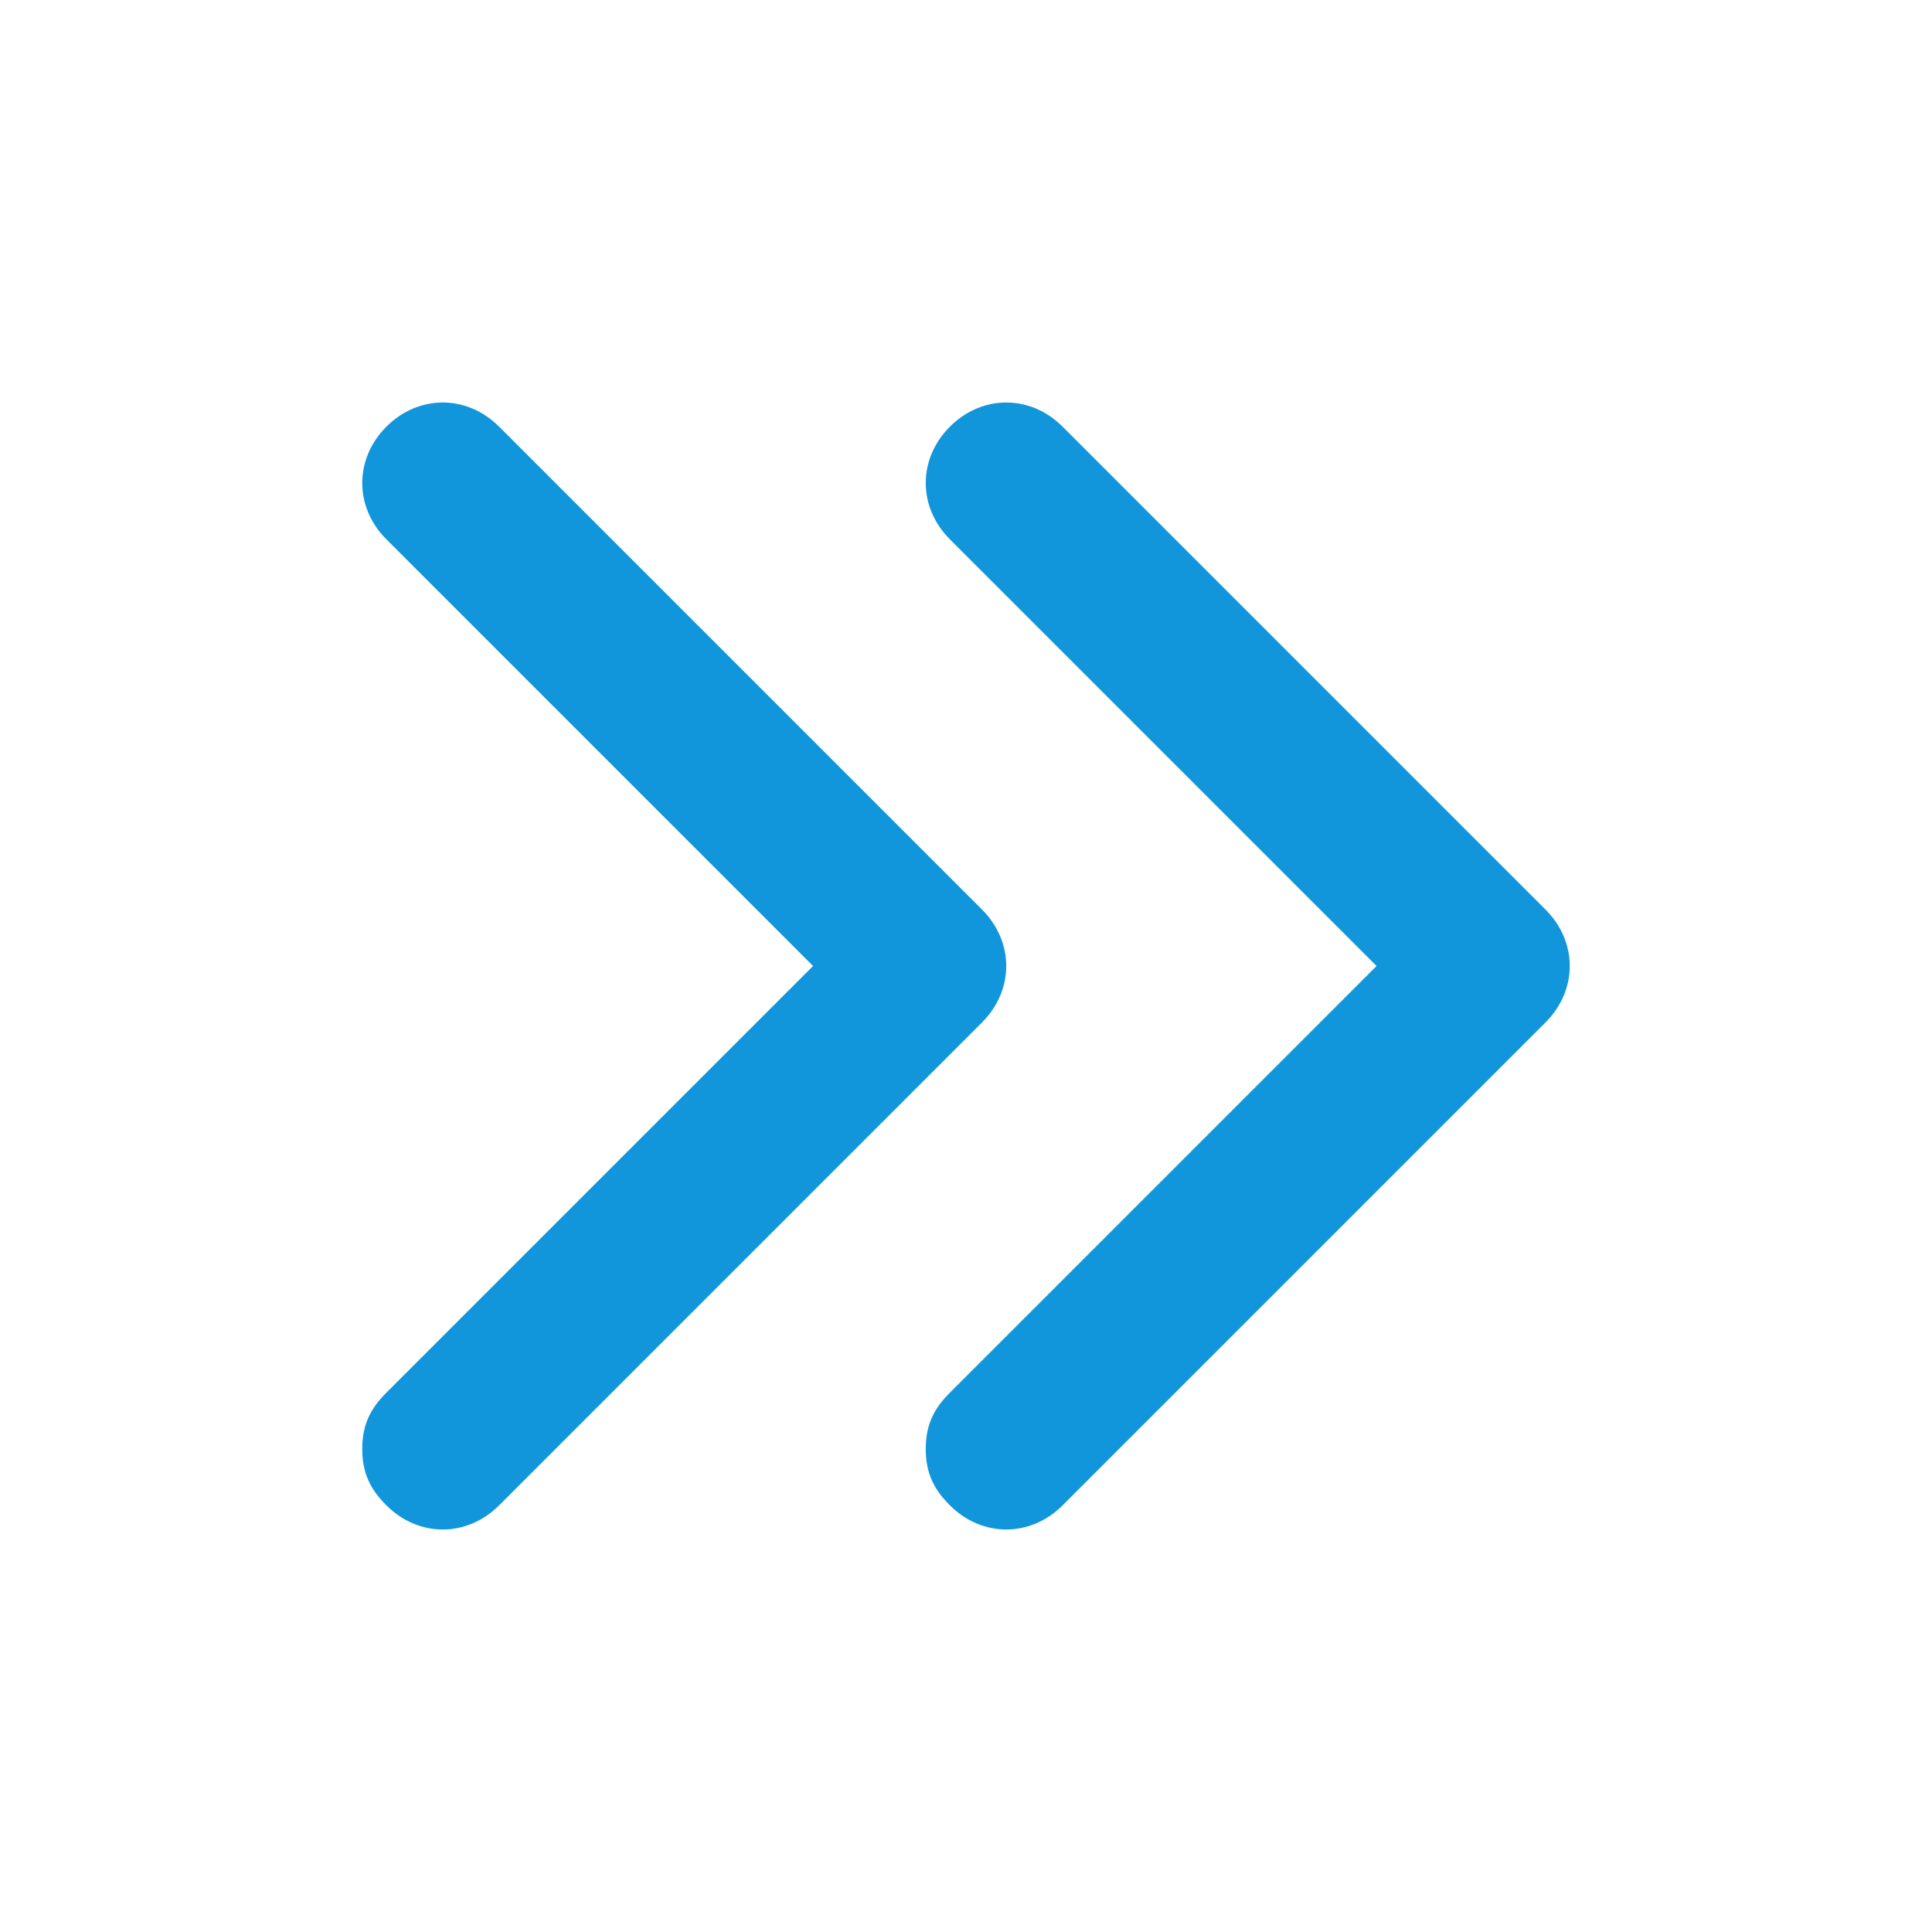 <?xml version="1.0" standalone="no"?><!DOCTYPE svg PUBLIC "-//W3C//DTD SVG 1.1//EN" "http://www.w3.org/Graphics/SVG/1.1/DTD/svg11.dtd"><svg t="1700028797984" class="icon" viewBox="0 0 1024 1024" version="1.1" xmlns="http://www.w3.org/2000/svg" p-id="3691" xmlns:xlink="http://www.w3.org/1999/xlink" width="200" height="200"><path d="M490.667 768c0-12.8 4.267-21.333 12.8-29.867l226.133-226.133-226.133-226.133c-17.067-17.067-17.067-42.667 0-59.733s42.667-17.067 59.733 0l256 256c17.067 17.067 17.067 42.667 0 59.733l-256 256c-17.067 17.067-42.667 17.067-59.733 0-8.533-8.533-12.8-17.067-12.8-29.867z" p-id="3692" fill="#1296db"></path><path d="M192 768c0-12.8 4.267-21.333 12.8-29.867l226.133-226.133-226.133-226.133c-17.067-17.067-17.067-42.667 0-59.733s42.667-17.067 59.733 0l256 256c17.067 17.067 17.067 42.667 0 59.733l-256 256c-17.067 17.067-42.667 17.067-59.733 0-8.533-8.533-12.8-17.067-12.8-29.867z" p-id="3693" fill="#1296db"></path></svg>